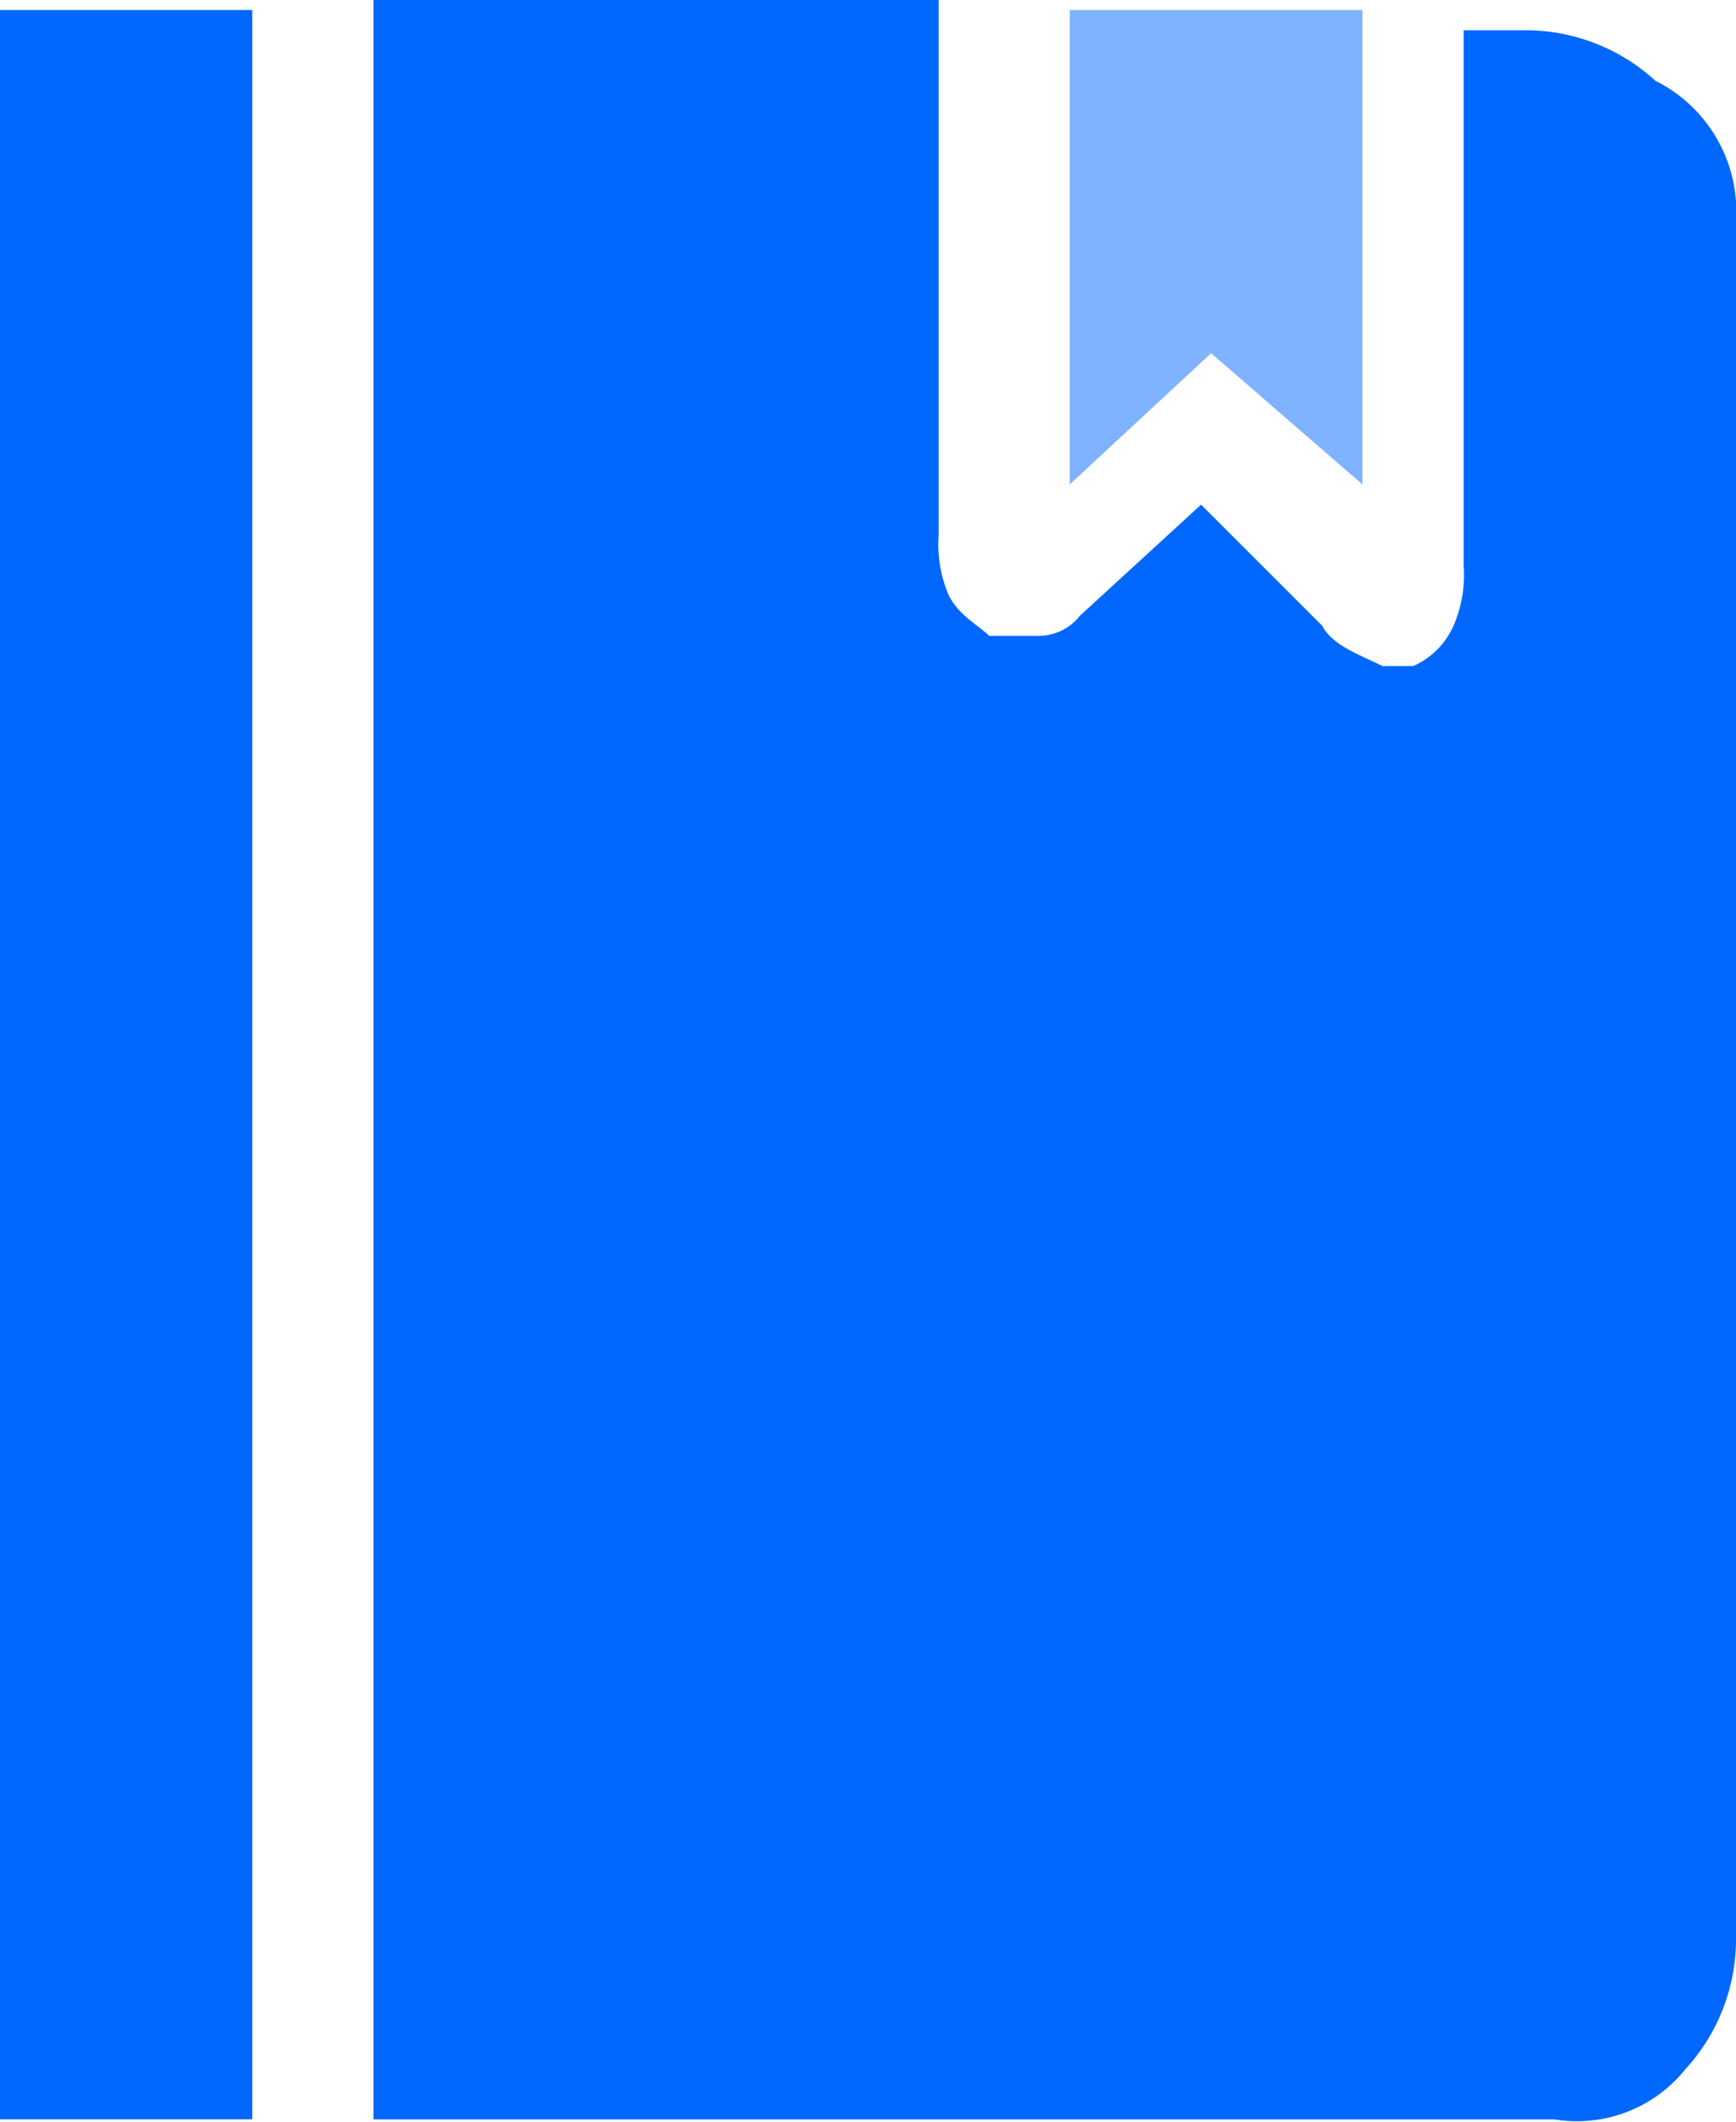 <svg xmlns="http://www.w3.org/2000/svg" xmlns:xlink="http://www.w3.org/1999/xlink" width="18.868" height="23.064" viewBox="0 0 18.868 23.064">
  <defs>
    <clipPath id="clip-path">
      <path id="Path_244" data-name="Path 244" d="M52.181,771.5v5.156l-1.645-1.426L49,776.656V771.5Z" transform="translate(-49 -771.5)"/>
    </clipPath>
    <clipPath id="clip-path-2">
      <rect id="Rectangle_800" data-name="Rectangle 800" width="428" height="926" transform="translate(0 -0.289)"/>
    </clipPath>
    <clipPath id="clip-path-3">
      <path id="Path_245" data-name="Path 245" d="M56.909,773.594v18.868a2.085,2.085,0,0,1-.548,1.426,1.512,1.512,0,0,1-1.426.548H42.1V771.4h6.143v5.814a1.391,1.391,0,0,0,.11.658c.11.219.329.329.439.439h.548a.57.57,0,0,0,.439-.219l1.316-1.207,1.316,1.316c.11.219.439.329.658.439H53.4a.856.856,0,0,0,.439-.439,1.392,1.392,0,0,0,.11-.658v-5.814h.658a2.086,2.086,0,0,1,1.426.549A1.586,1.586,0,0,1,56.909,773.594Z" transform="translate(-42.1 -771.4)"/>
    </clipPath>
    <clipPath id="clip-path-5">
      <rect id="Rectangle_804" data-name="Rectangle 804" width="2.742" height="22.926"/>
    </clipPath>
  </defs>
  <g id="Group_1178" data-name="Group 1178" transform="translate(-42.123 -846.632)">
    <g id="Group_1098" data-name="Group 1098" transform="translate(53.75 846.741)">
      <g id="Group_1097" data-name="Group 1097" clip-path="url(#clip-path)">
        <g id="Group_1096" data-name="Group 1096" transform="translate(-53.75 -846.452)" clip-path="url(#clip-path-2)">
          <rect id="Rectangle_799" data-name="Rectangle 799" width="5.375" height="7.35" transform="translate(52.654 845.355)" fill="#0067ff" opacity="0.5"/>
        </g>
      </g>
    </g>
    <g id="Group_1101" data-name="Group 1101" transform="translate(46.182 846.632)">
      <g id="Group_1100" data-name="Group 1100" clip-path="url(#clip-path-3)">
        <g id="Group_1099" data-name="Group 1099" transform="translate(-46.182 -846.343)" clip-path="url(#clip-path-2)">
          <rect id="Rectangle_801" data-name="Rectangle 801" width="17.003" height="25.23" transform="translate(45.085 845.355)" fill="#0067ff"/>
        </g>
      </g>
    </g>
    <g id="Group_1103" data-name="Group 1103" transform="translate(42.123 846.741)">
      <g id="Group_1102" data-name="Group 1102" transform="translate(0 0)" clip-path="url(#clip-path-5)">
        <rect id="Rectangle_803" data-name="Rectangle 803" width="4.936" height="25.12" transform="translate(-1.097 -1.097)" fill="#0067ff"/>
      </g>
    </g>
  </g>
</svg>
